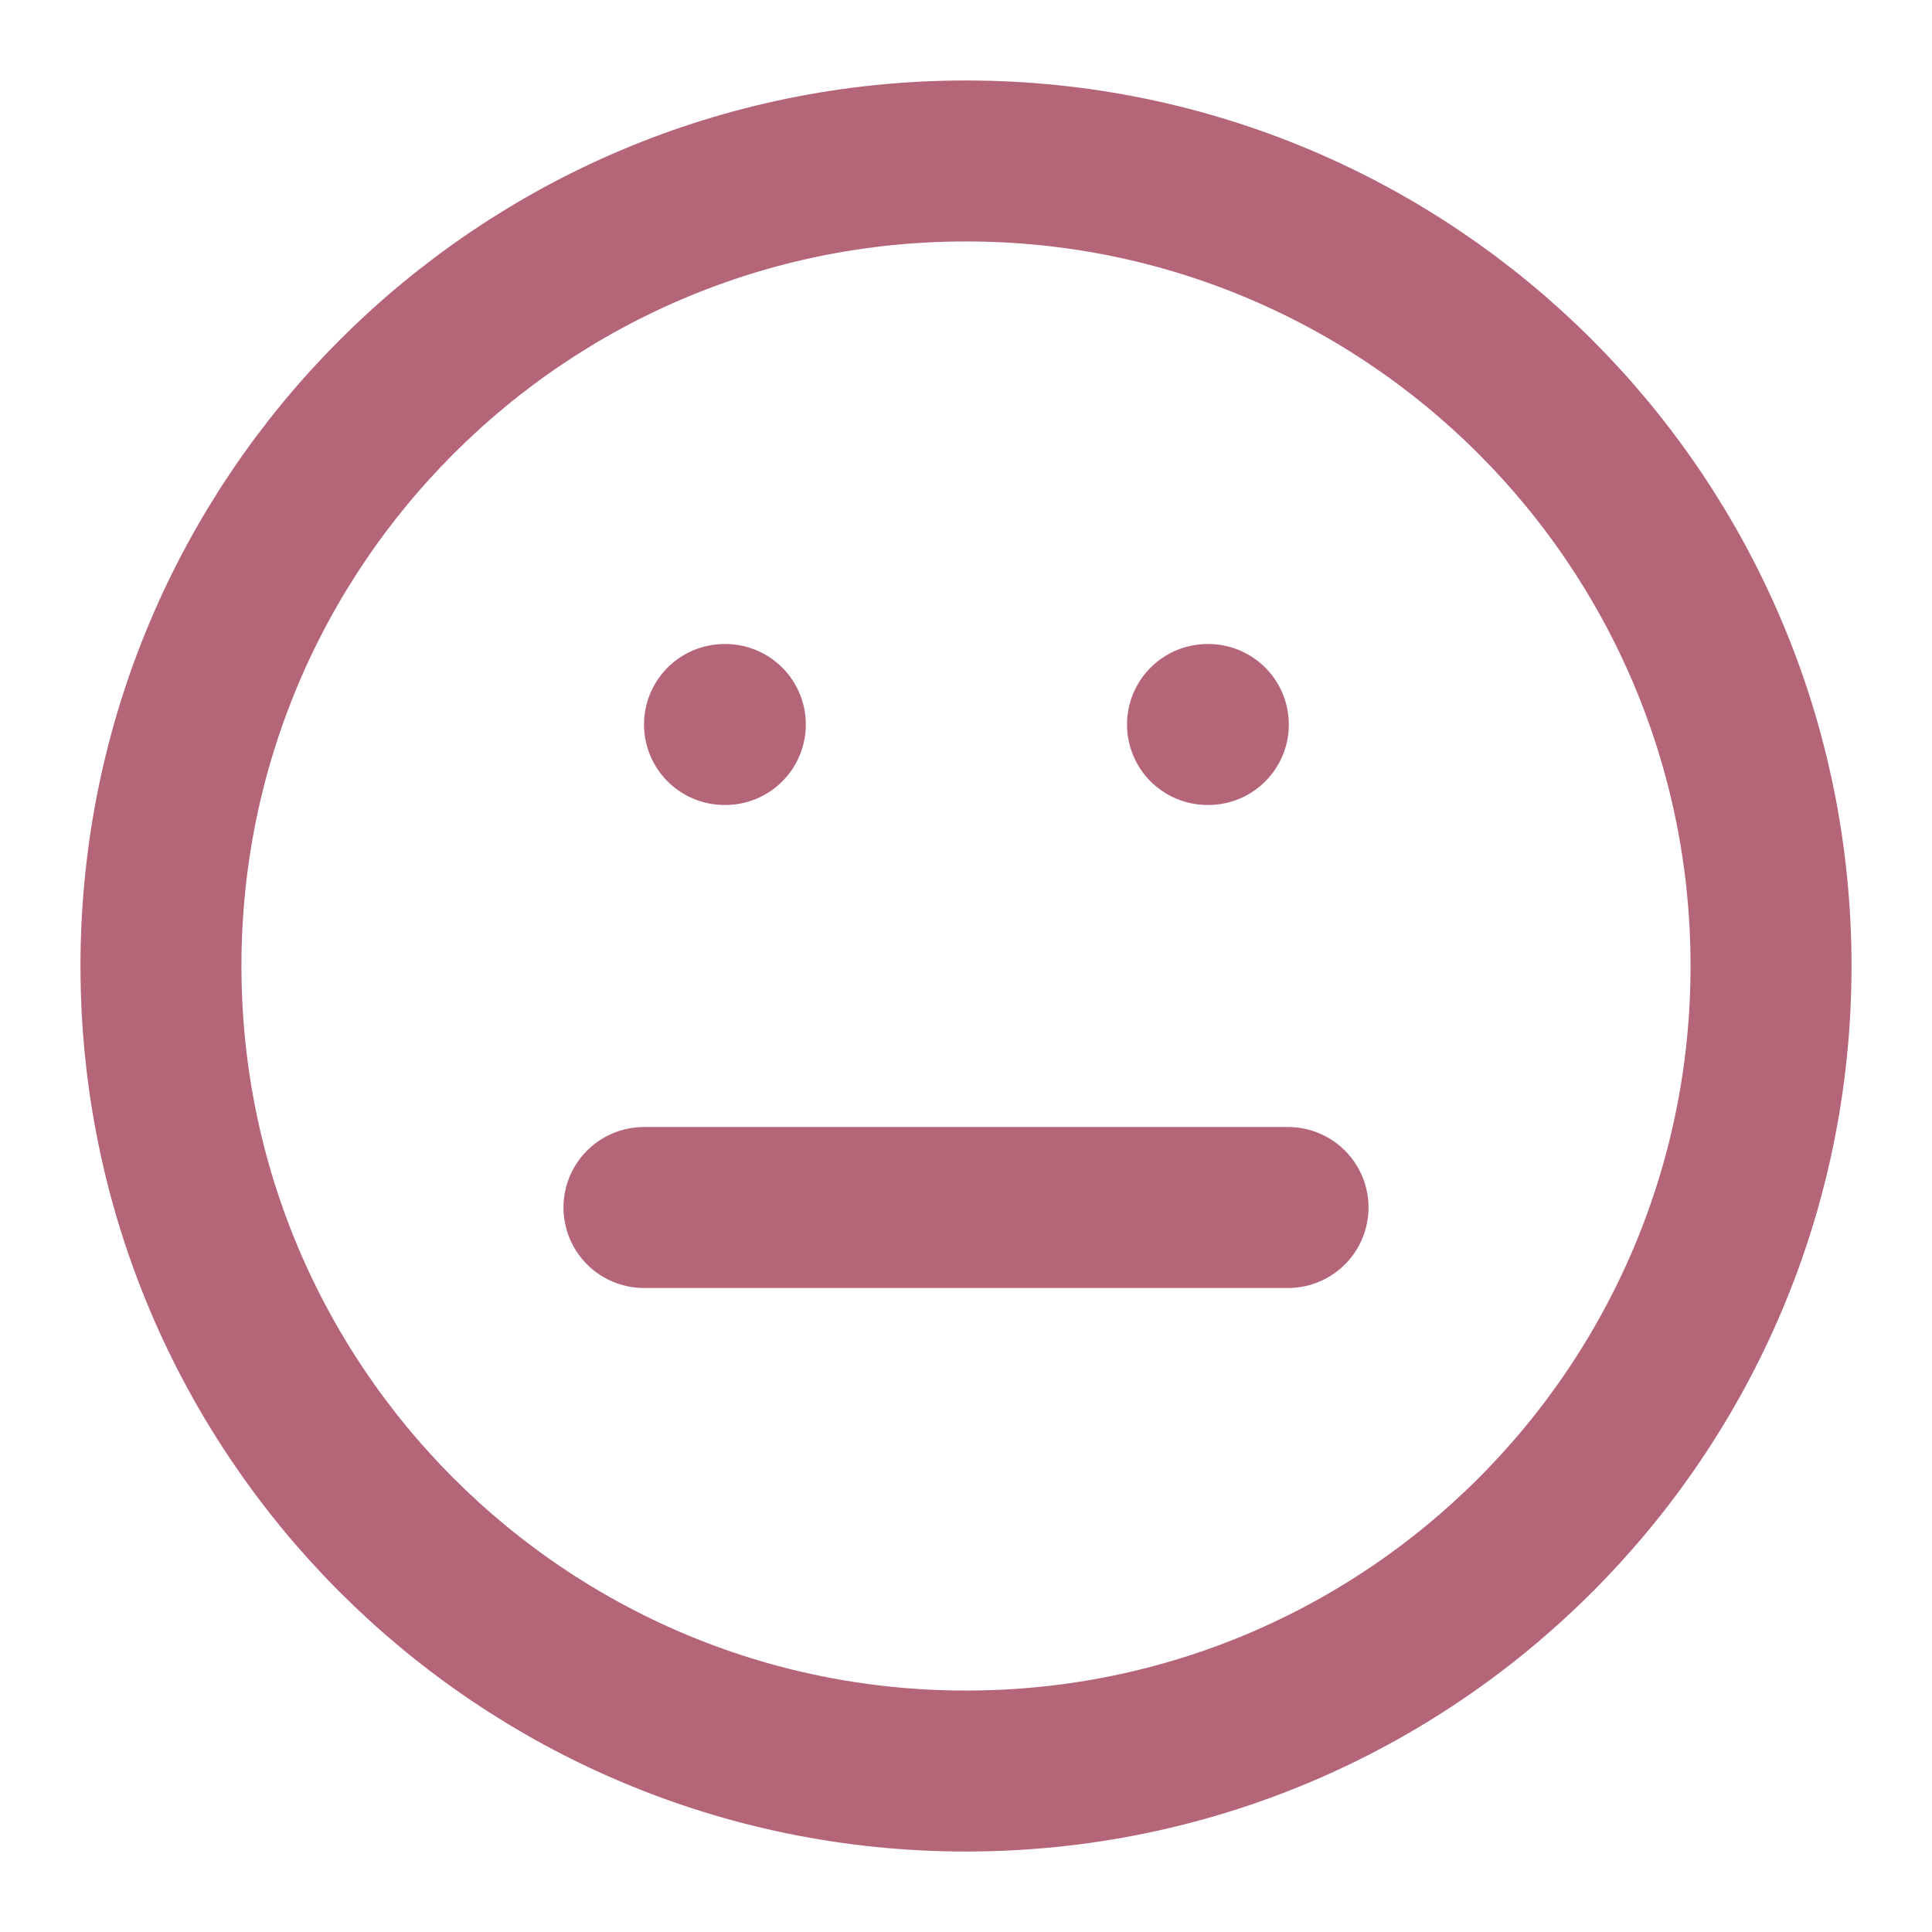 <svg width="16" height="16" viewBox="0 0 16 16" fill="none" xmlns="http://www.w3.org/2000/svg">
<g clip-path="url(#clip0_280_650)">
<path d="M8 14.667C11.682 14.667 14.667 11.682 14.667 8C14.667 4.318 11.682 1.333 8 1.333C4.318 1.333 1.333 4.318 1.333 8C1.333 11.682 4.318 14.667 8 14.667Z" stroke="#B46578" stroke-width="1.333" stroke-linecap="round" stroke-linejoin="round"/>
<path d="M5.333 10H10.667" stroke="#B46578" stroke-width="1.333" stroke-linecap="round" stroke-linejoin="round"/>
<path d="M6 6H6.007" stroke="#B46578" stroke-width="1.333" stroke-linecap="round" stroke-linejoin="round"/>
<path d="M10 6H10.007" stroke="#B46578" stroke-width="1.333" stroke-linecap="round" stroke-linejoin="round"/>
</g>
<defs>
<clipPath id="clip0_280_650">
<rect width="16" height="16" fill="white"/>
</clipPath>
</defs>
</svg>
